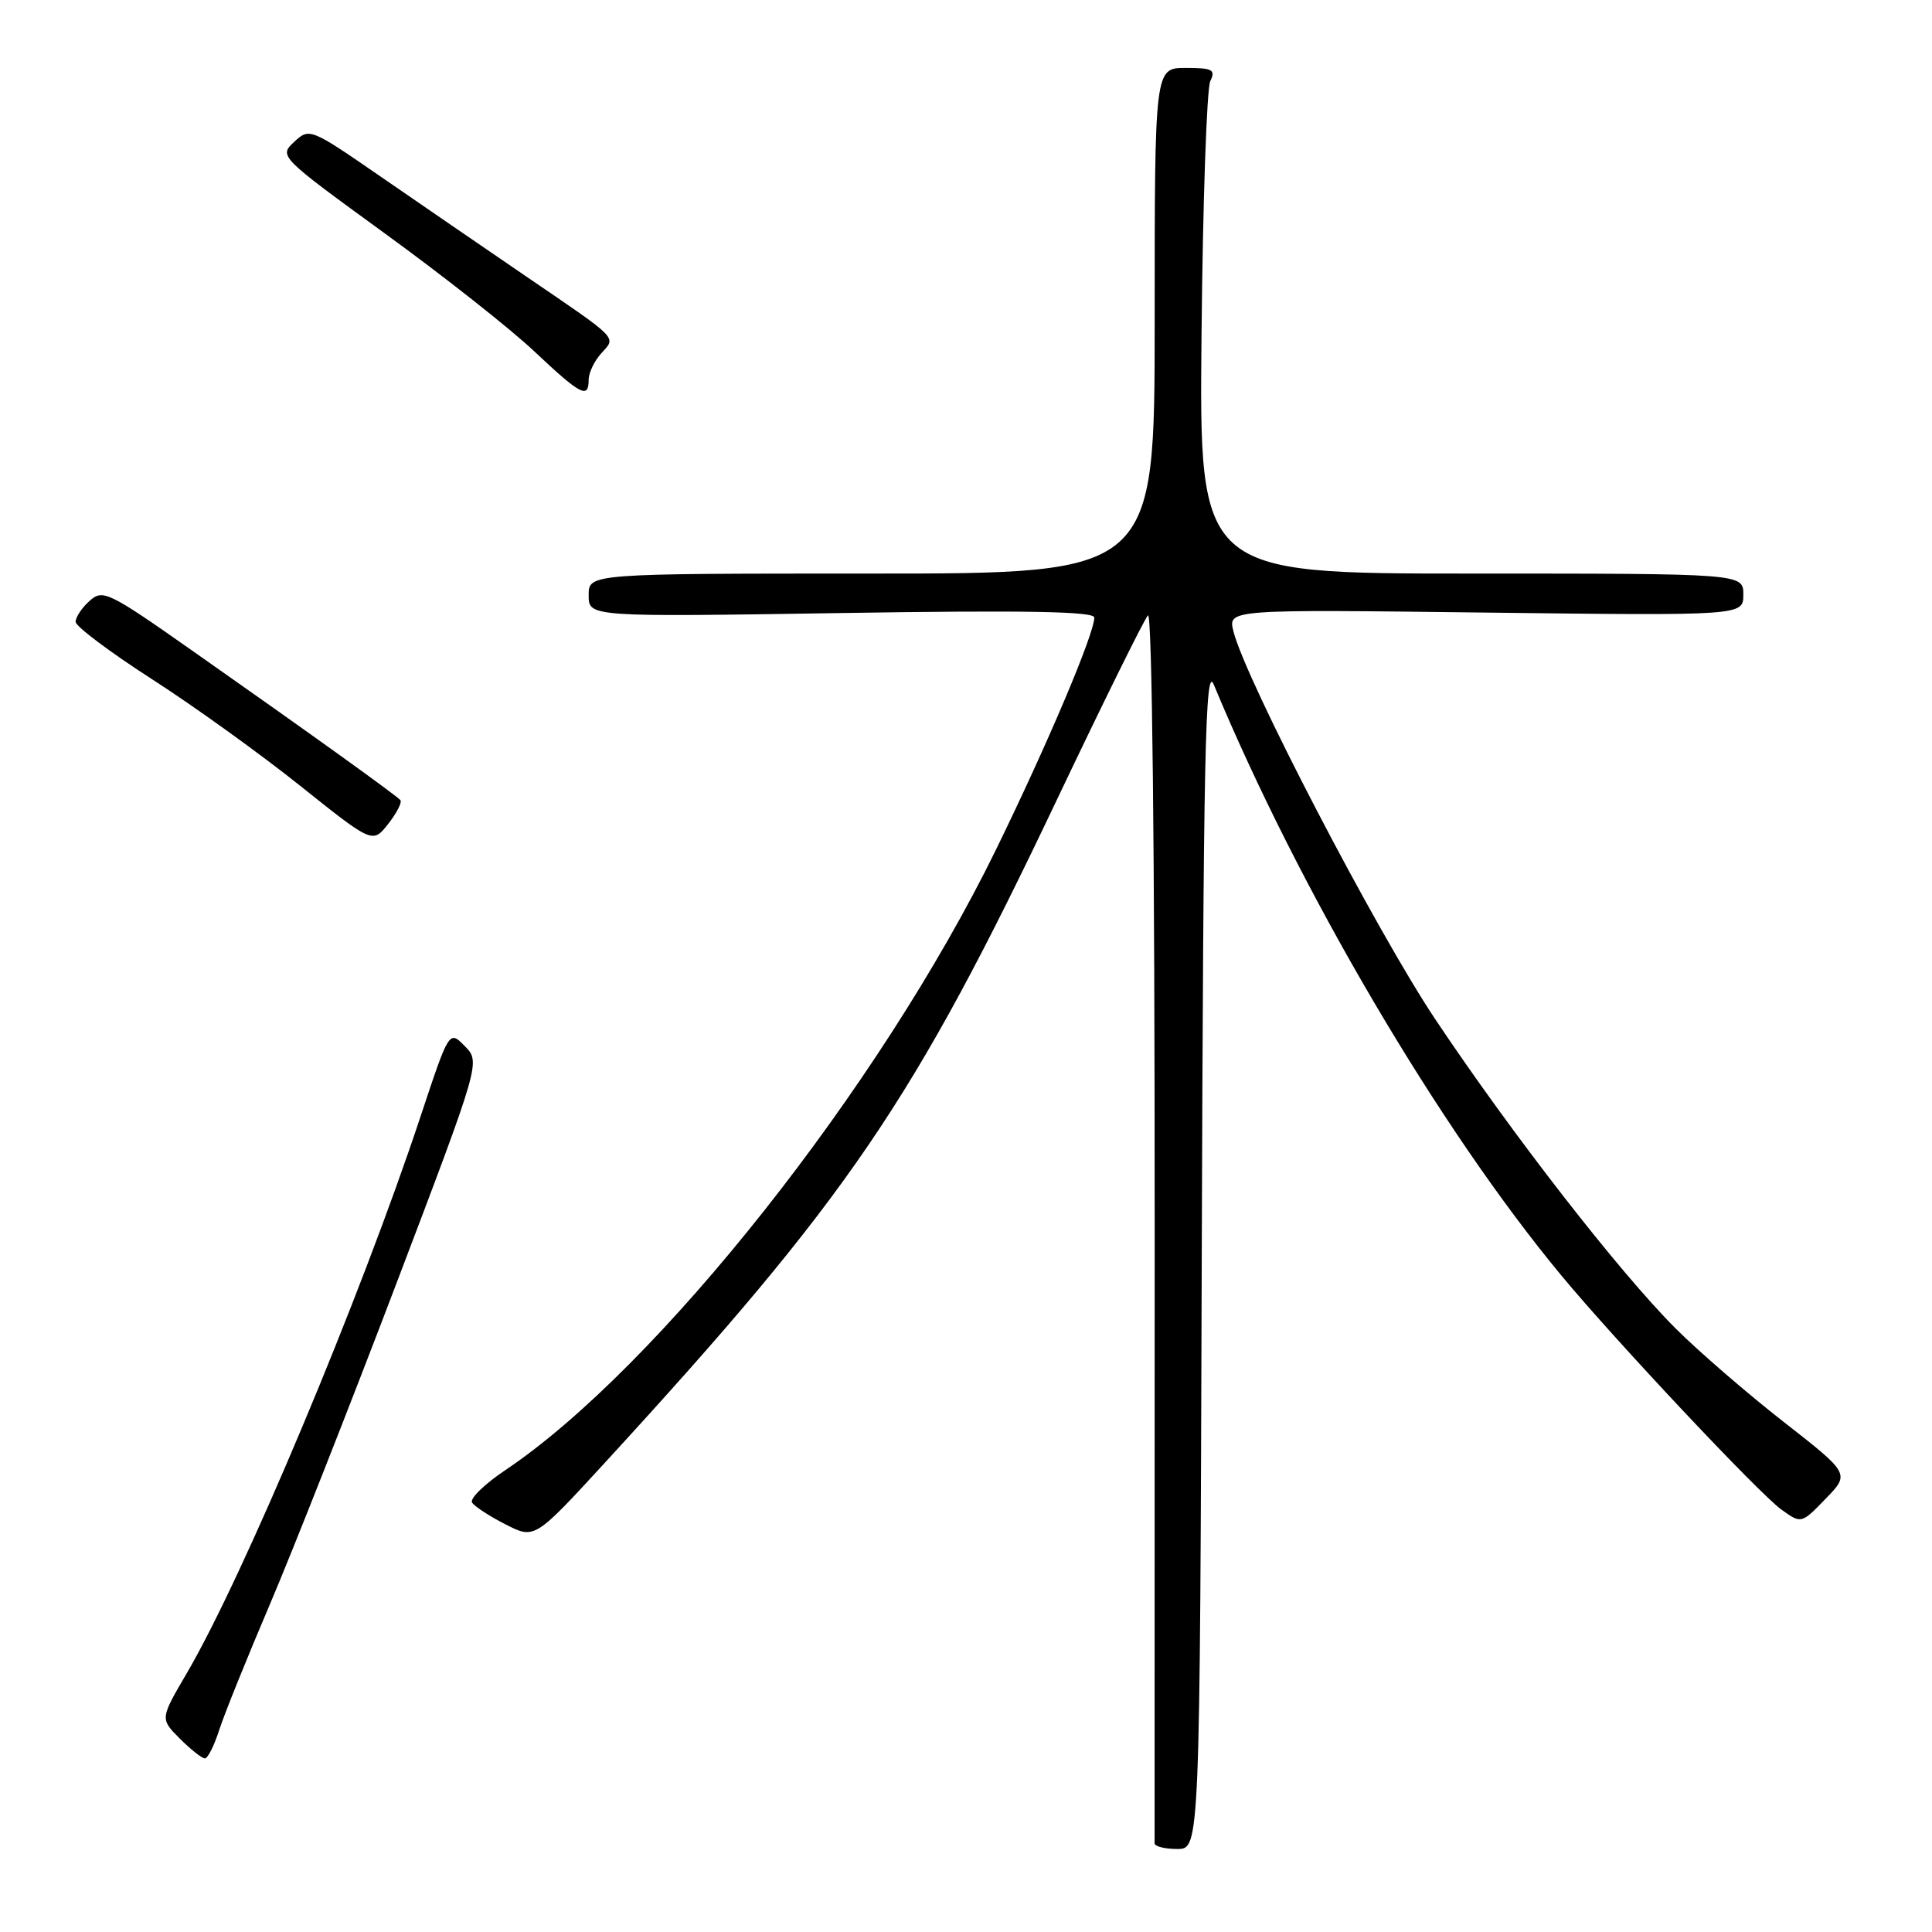 <?xml version="1.0" encoding="UTF-8" standalone="no"?>
<!DOCTYPE svg PUBLIC "-//W3C//DTD SVG 1.1//EN" "http://www.w3.org/Graphics/SVG/1.1/DTD/svg11.dtd" >
<svg xmlns="http://www.w3.org/2000/svg" xmlns:xlink="http://www.w3.org/1999/xlink" version="1.1" viewBox="0 0 256 256">
 <g >
 <path fill="currentColor"
d=" M 159.24 166.25 C 159.46 99.50 159.70 87.99 160.83 90.71 C 172.15 117.94 190.67 149.44 206.88 169.00 C 214.02 177.62 233.15 197.97 236.06 200.04 C 238.69 201.92 238.69 201.92 241.91 198.59 C 245.13 195.27 245.13 195.27 236.32 188.39 C 231.47 184.60 225.03 179.03 222.00 176.00 C 214.51 168.50 200.34 150.27 190.19 135.07 C 182.31 123.27 164.99 89.98 163.43 83.63 C 162.72 80.75 162.72 80.75 196.86 81.17 C 231.00 81.58 231.00 81.58 231.00 78.79 C 231.00 76.00 231.00 76.00 194.95 76.00 C 158.90 76.00 158.90 76.00 159.21 44.25 C 159.38 26.79 159.90 11.71 160.37 10.75 C 161.10 9.23 160.67 9.00 157.11 9.00 C 153.00 9.00 153.00 9.00 153.00 42.50 C 153.00 76.00 153.00 76.00 115.50 76.00 C 78.00 76.00 78.00 76.00 78.00 78.87 C 78.00 81.75 78.00 81.75 111.50 81.23 C 135.87 80.85 145.00 81.01 145.00 81.83 C 145.00 83.99 138.79 98.64 131.96 112.61 C 116.57 144.06 87.15 181.25 66.93 194.82 C 64.20 196.65 62.23 198.57 62.55 199.09 C 62.87 199.61 64.87 200.91 66.99 201.99 C 70.84 203.96 70.84 203.96 80.23 193.73 C 112.44 158.63 120.98 146.10 140.12 105.81 C 146.22 92.99 151.61 82.07 152.11 81.54 C 152.66 80.96 153.01 113.01 153.00 162.04 C 152.99 206.84 152.98 243.84 152.99 244.25 C 152.99 244.66 154.35 245.00 155.99 245.00 C 158.99 245.00 158.99 245.00 159.24 166.25 Z  M 29.04 229.25 C 29.70 227.19 32.73 219.68 35.77 212.56 C 38.80 205.45 46.32 186.38 52.48 170.19 C 63.67 140.74 63.67 140.74 61.59 138.62 C 59.52 136.50 59.52 136.50 55.75 147.86 C 47.76 171.98 32.26 208.89 24.75 221.71 C 21.21 227.75 21.21 227.75 23.83 230.38 C 25.27 231.82 26.77 233.00 27.15 233.00 C 27.53 233.00 28.38 231.31 29.04 229.25 Z  M 53.05 106.02 C 52.49 105.37 41.18 97.24 25.61 86.31 C 14.31 78.37 13.62 78.04 11.86 79.63 C 10.83 80.55 10.01 81.80 10.02 82.40 C 10.04 83.01 14.57 86.41 20.10 89.97 C 25.63 93.52 34.48 99.89 39.76 104.11 C 49.38 111.79 49.38 111.79 51.44 109.17 C 52.57 107.73 53.30 106.31 53.05 106.02 Z  M 78.00 50.33 C 78.00 49.41 78.75 47.82 79.68 46.81 C 81.66 44.61 82.17 45.12 69.75 36.65 C 64.39 32.99 55.73 27.05 50.51 23.45 C 41.12 16.97 41.00 16.92 38.98 18.80 C 36.95 20.70 37.00 20.75 51.02 30.95 C 58.77 36.58 67.67 43.60 70.80 46.56 C 76.95 52.35 78.00 52.90 78.00 50.33 Z "/>
</g>
</svg>